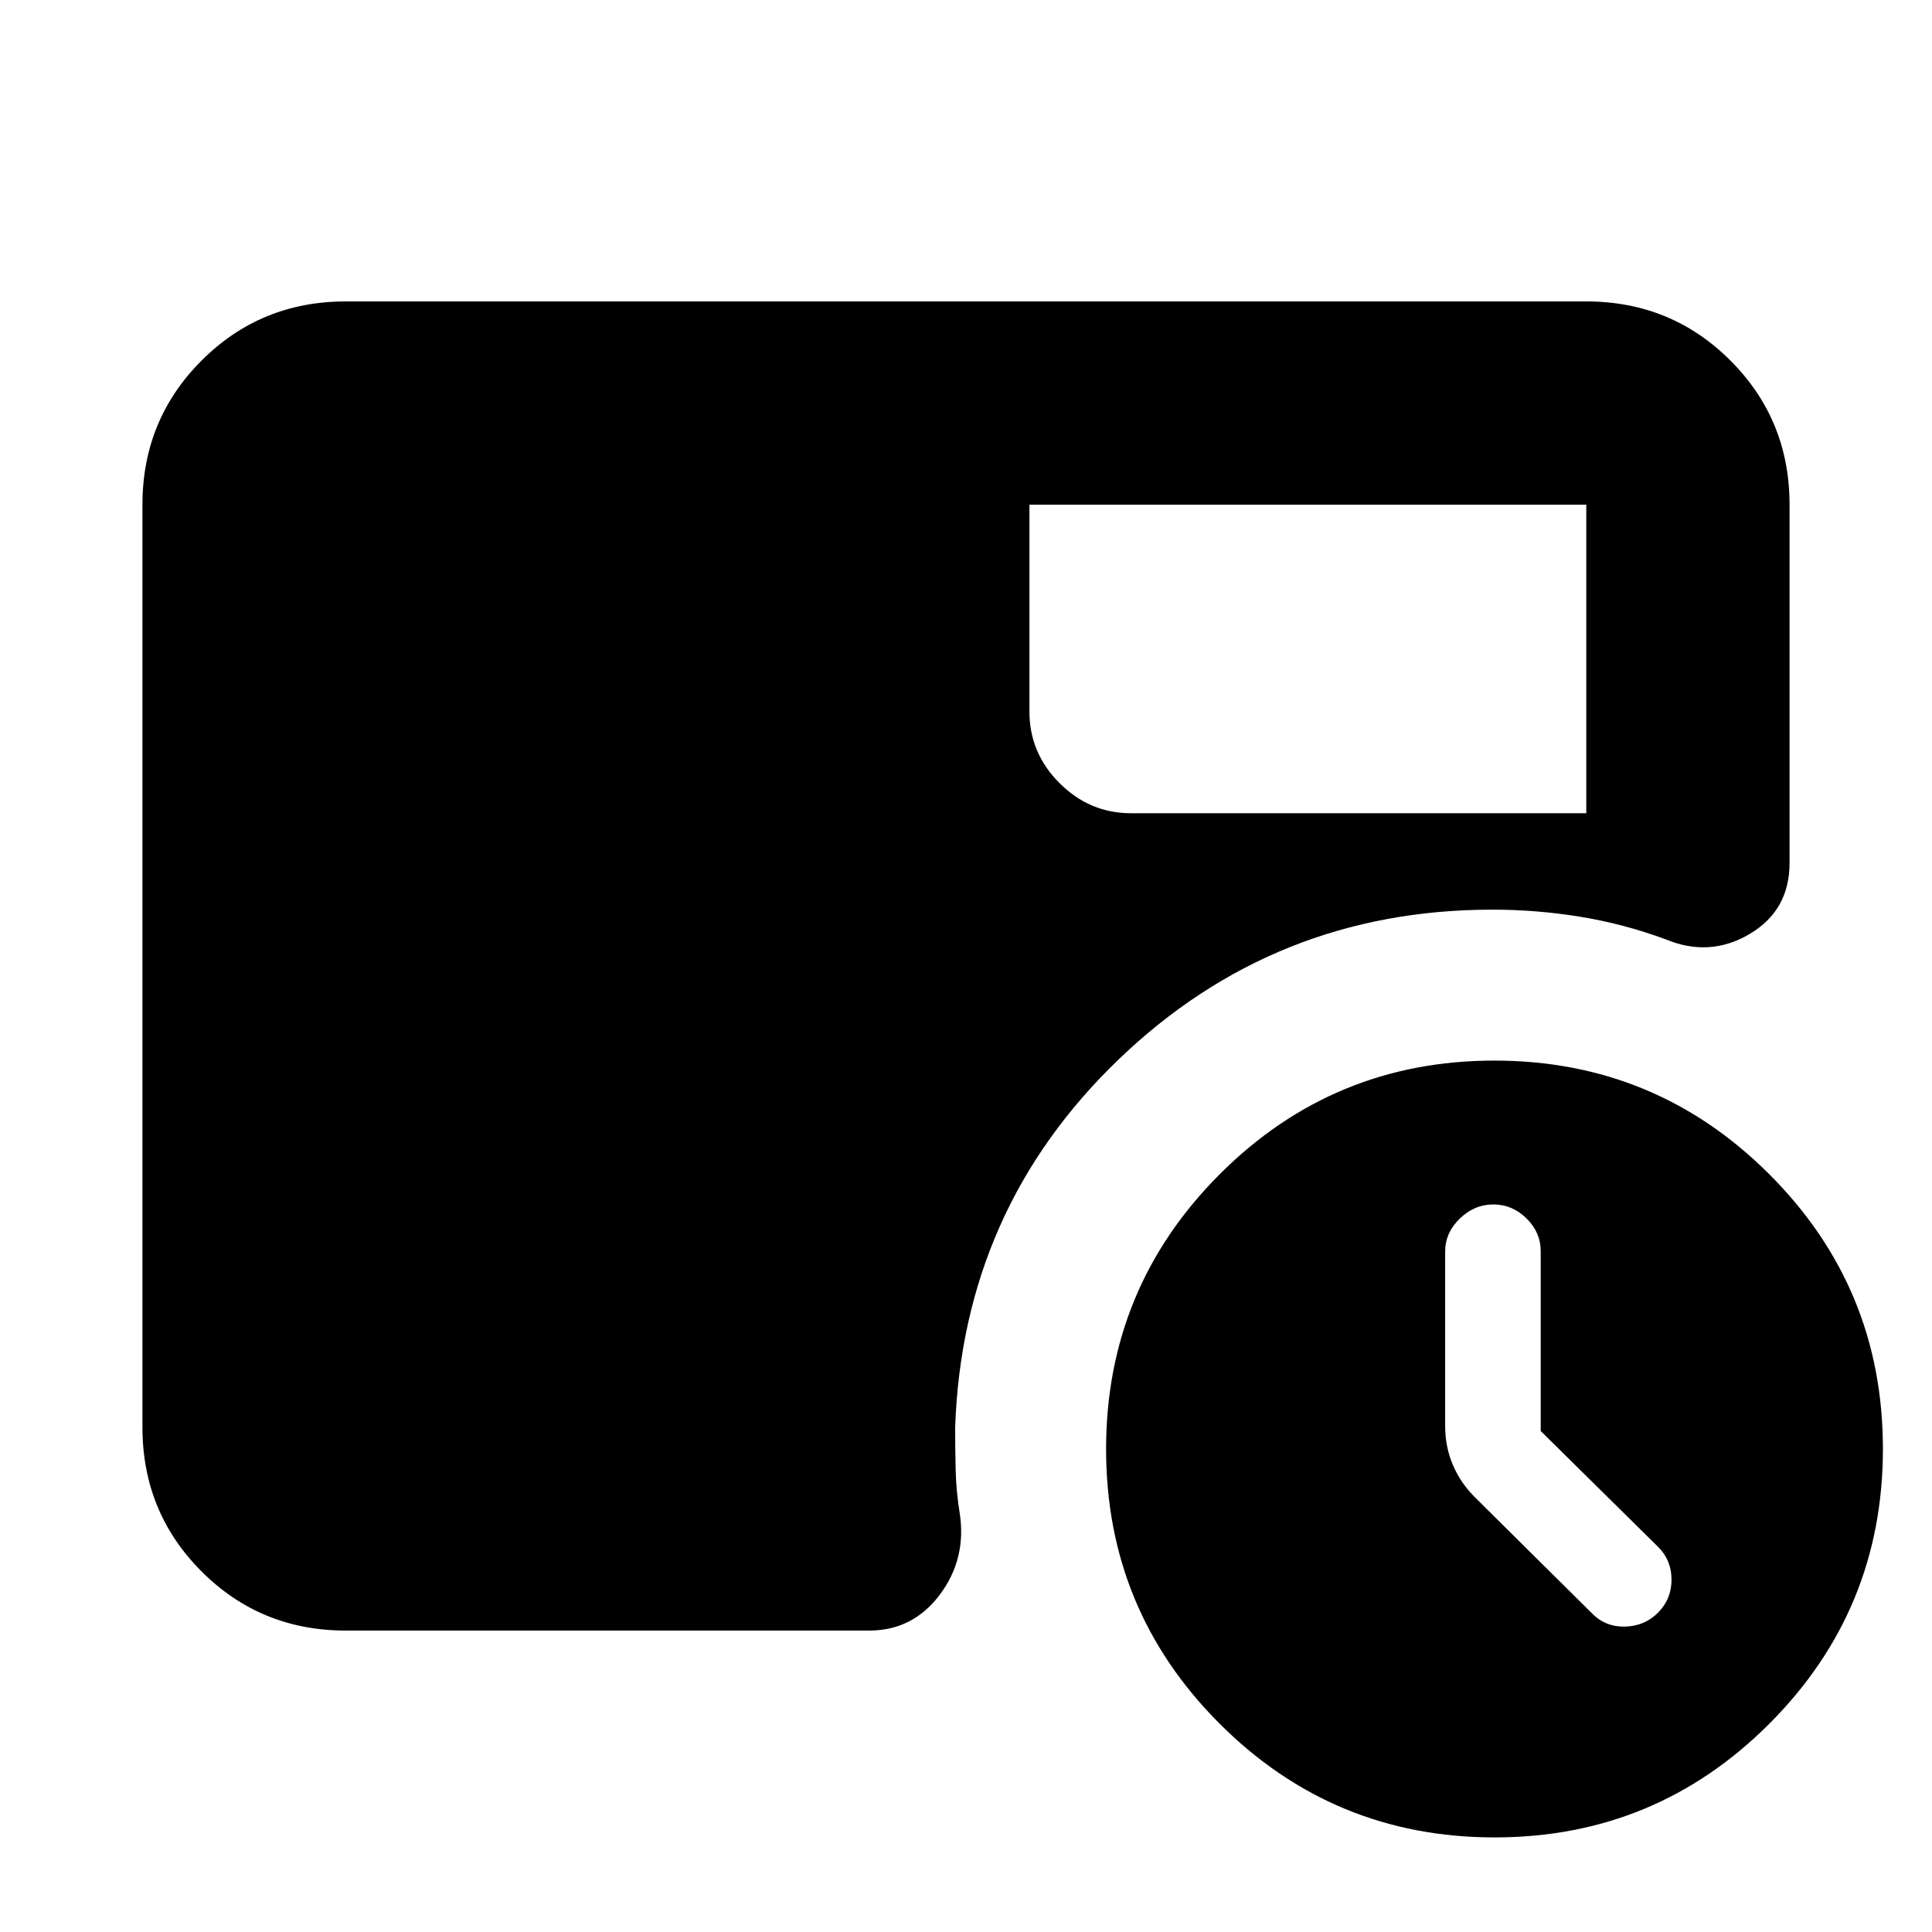 <svg xmlns="http://www.w3.org/2000/svg" height="24" viewBox="0 -960 960 960" width="24"><path d="M765.57-248.93v-89.26q0-9.46-7.06-16.39-7.07-6.94-16.48-6.94-9.42 0-16.68 7.04-7.26 7.03-7.26 16.41v86.68q0 10.3 3.85 19.33 3.84 9.03 11.04 16.15l58.3 57.8q6.63 6.63 16.33 6.35 9.7-.28 16.33-6.99 6.63-6.72 6.63-16.33 0-9.62-6.63-16.25l-58.37-57.6ZM511.52-709.22v102.81q0 20.58 14.96 35.54 14.95 14.96 35.54 14.96h226.2v-153.31h-276.7ZM742.68-47q-80.07 0-136.57-56.43-56.5-56.44-56.5-136.5 0-80.07 56.43-136.57 56.44-56.5 136.5-56.5 80.07 0 136.57 56.43 56.5 56.44 56.5 136.5 0 80.07-56.43 136.57Q822.74-47 742.68-47Zm-570.9-102.78q-42.24 0-71.62-29.38-29.38-29.38-29.38-71.62v-458.44q0-42.24 29.38-71.62 29.38-29.38 71.62-29.38h616.44q42.24 0 71.62 29.38 29.38 29.38 29.38 71.62v178.07q0 23.5-19.84 35.25t-41.7 2.65q-20.9-7.71-42.52-11.23-21.62-3.52-43.62-3.52-108.3 0-185.73 74.46-77.44 74.45-81.2 182.76 0 10.59.25 21.19.25 10.59 2 21.37 3.51 22.76-9.87 40.6-13.39 17.84-35.05 17.84H171.78Z"/></svg>